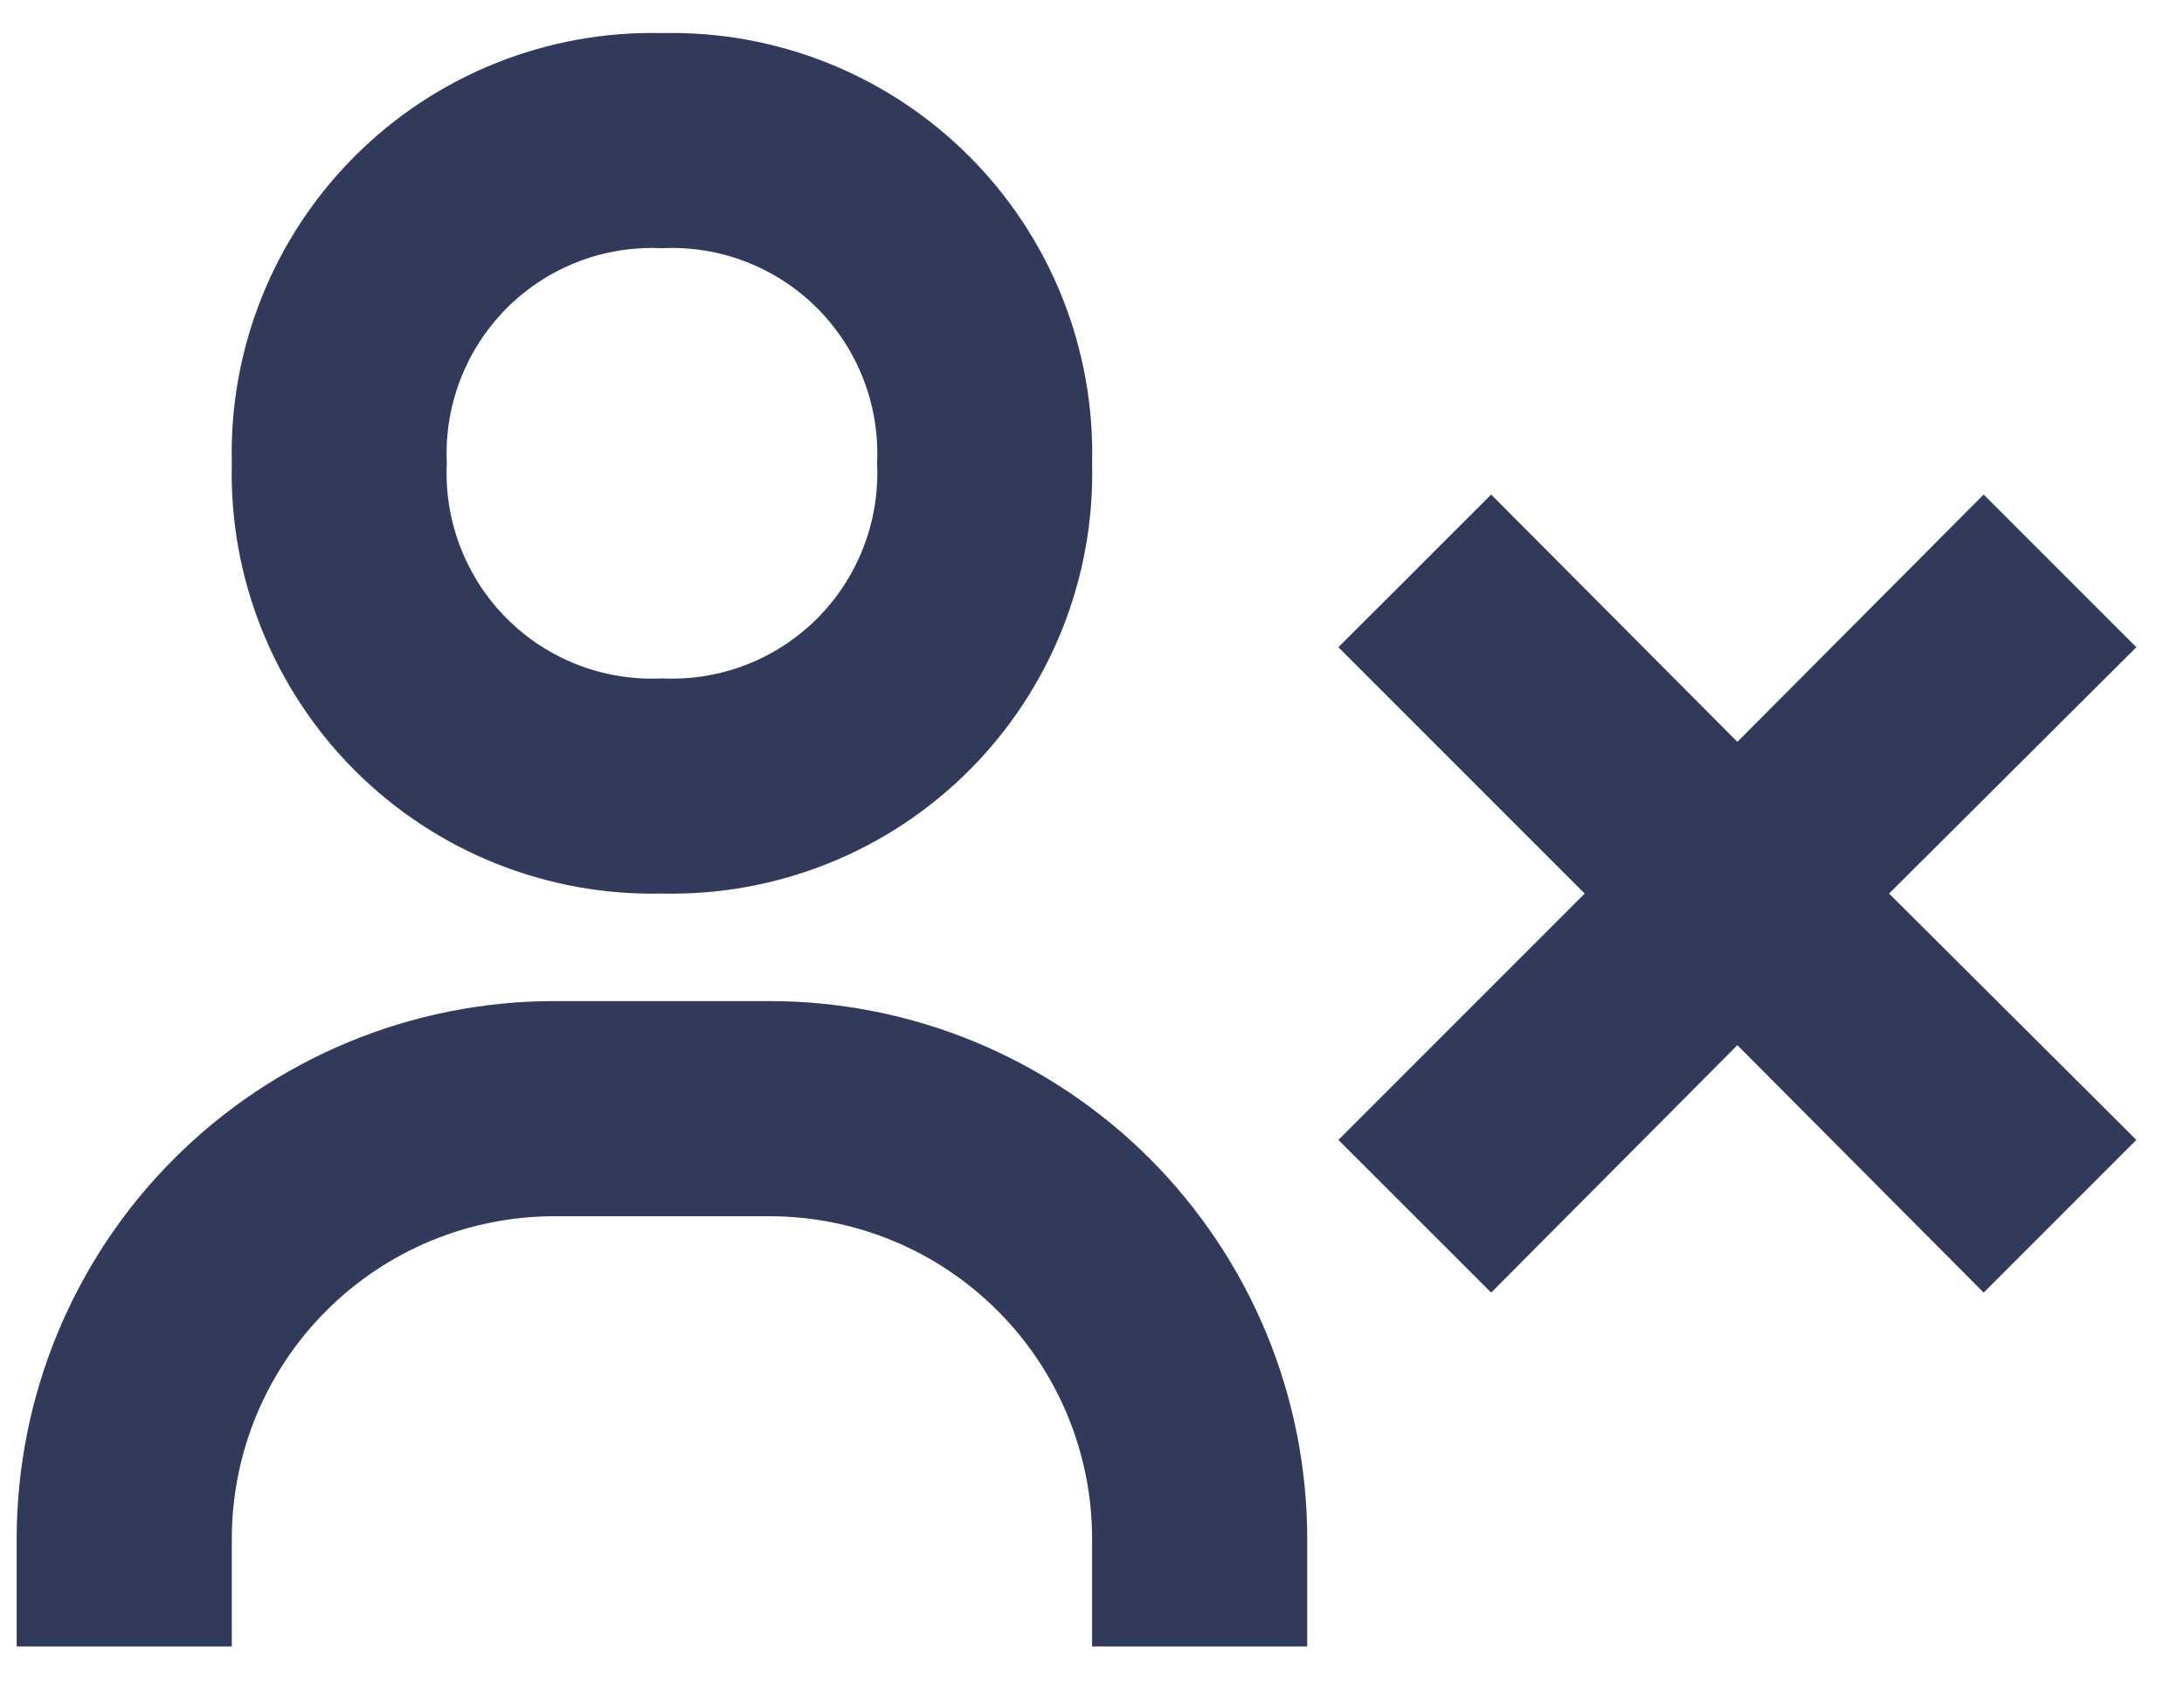 <svg width="22" height="17" viewBox="0 0 22 17" fill="none" xmlns="http://www.w3.org/2000/svg">
    <path d="M15.021 13.019L17.501 10.527L19.982 13.019L21.52 11.481L19.029 9L21.52 6.519L19.982 4.981L17.501 7.472L15.021 4.981L13.482 6.519L15.963 9L13.482 11.481L15.021 13.019ZM11.001 4.667C11.015 4.094 10.912 3.524 10.699 2.993C10.486 2.461 10.167 1.978 9.762 1.573C9.357 1.168 8.874 0.849 8.342 0.636C7.81 0.423 7.241 0.32 6.668 0.333C6.095 0.32 5.526 0.423 4.994 0.636C4.462 0.849 3.979 1.168 3.574 1.573C3.169 1.978 2.85 2.461 2.637 2.993C2.424 3.524 2.321 4.094 2.335 4.667C2.321 5.239 2.424 5.809 2.637 6.34C2.85 6.872 3.169 7.355 3.574 7.76C3.979 8.165 4.462 8.484 4.994 8.697C5.526 8.91 6.095 9.013 6.668 9C7.241 9.013 7.81 8.91 8.342 8.697C8.874 8.484 9.357 8.165 9.762 7.76C10.167 7.355 10.486 6.872 10.699 6.34C10.912 5.809 11.015 5.239 11.001 4.667ZM4.501 4.667C4.487 4.378 4.534 4.09 4.638 3.821C4.742 3.552 4.901 3.308 5.105 3.103C5.309 2.899 5.553 2.74 5.823 2.636C6.092 2.532 6.38 2.486 6.668 2.5C6.956 2.486 7.244 2.532 7.513 2.636C7.782 2.74 8.027 2.899 8.231 3.103C8.435 3.308 8.594 3.552 8.698 3.821C8.802 4.09 8.849 4.378 8.835 4.667C8.849 4.955 8.802 5.243 8.698 5.512C8.594 5.781 8.435 6.026 8.231 6.23C8.027 6.434 7.782 6.593 7.513 6.697C7.244 6.801 6.956 6.847 6.668 6.833C6.38 6.847 6.092 6.801 5.823 6.697C5.553 6.593 5.309 6.434 5.105 6.23C4.901 6.026 4.742 5.781 4.638 5.512C4.534 5.243 4.487 4.955 4.501 4.667ZM2.335 15.5C2.335 14.638 2.677 13.811 3.287 13.202C3.896 12.592 4.723 12.25 5.585 12.25H7.751C8.613 12.25 9.44 12.592 10.049 13.202C10.659 13.811 11.001 14.638 11.001 15.5V16.583H13.168V15.5C13.168 14.789 13.028 14.084 12.756 13.427C12.483 12.77 12.084 12.173 11.582 11.67C11.079 11.167 10.481 10.768 9.824 10.495C9.167 10.223 8.463 10.083 7.751 10.083H5.585C4.148 10.083 2.77 10.654 1.754 11.67C0.739 12.685 0.168 14.063 0.168 15.5V16.583H2.335V15.5Z" fill="#313A5A"/>
    </svg>
    